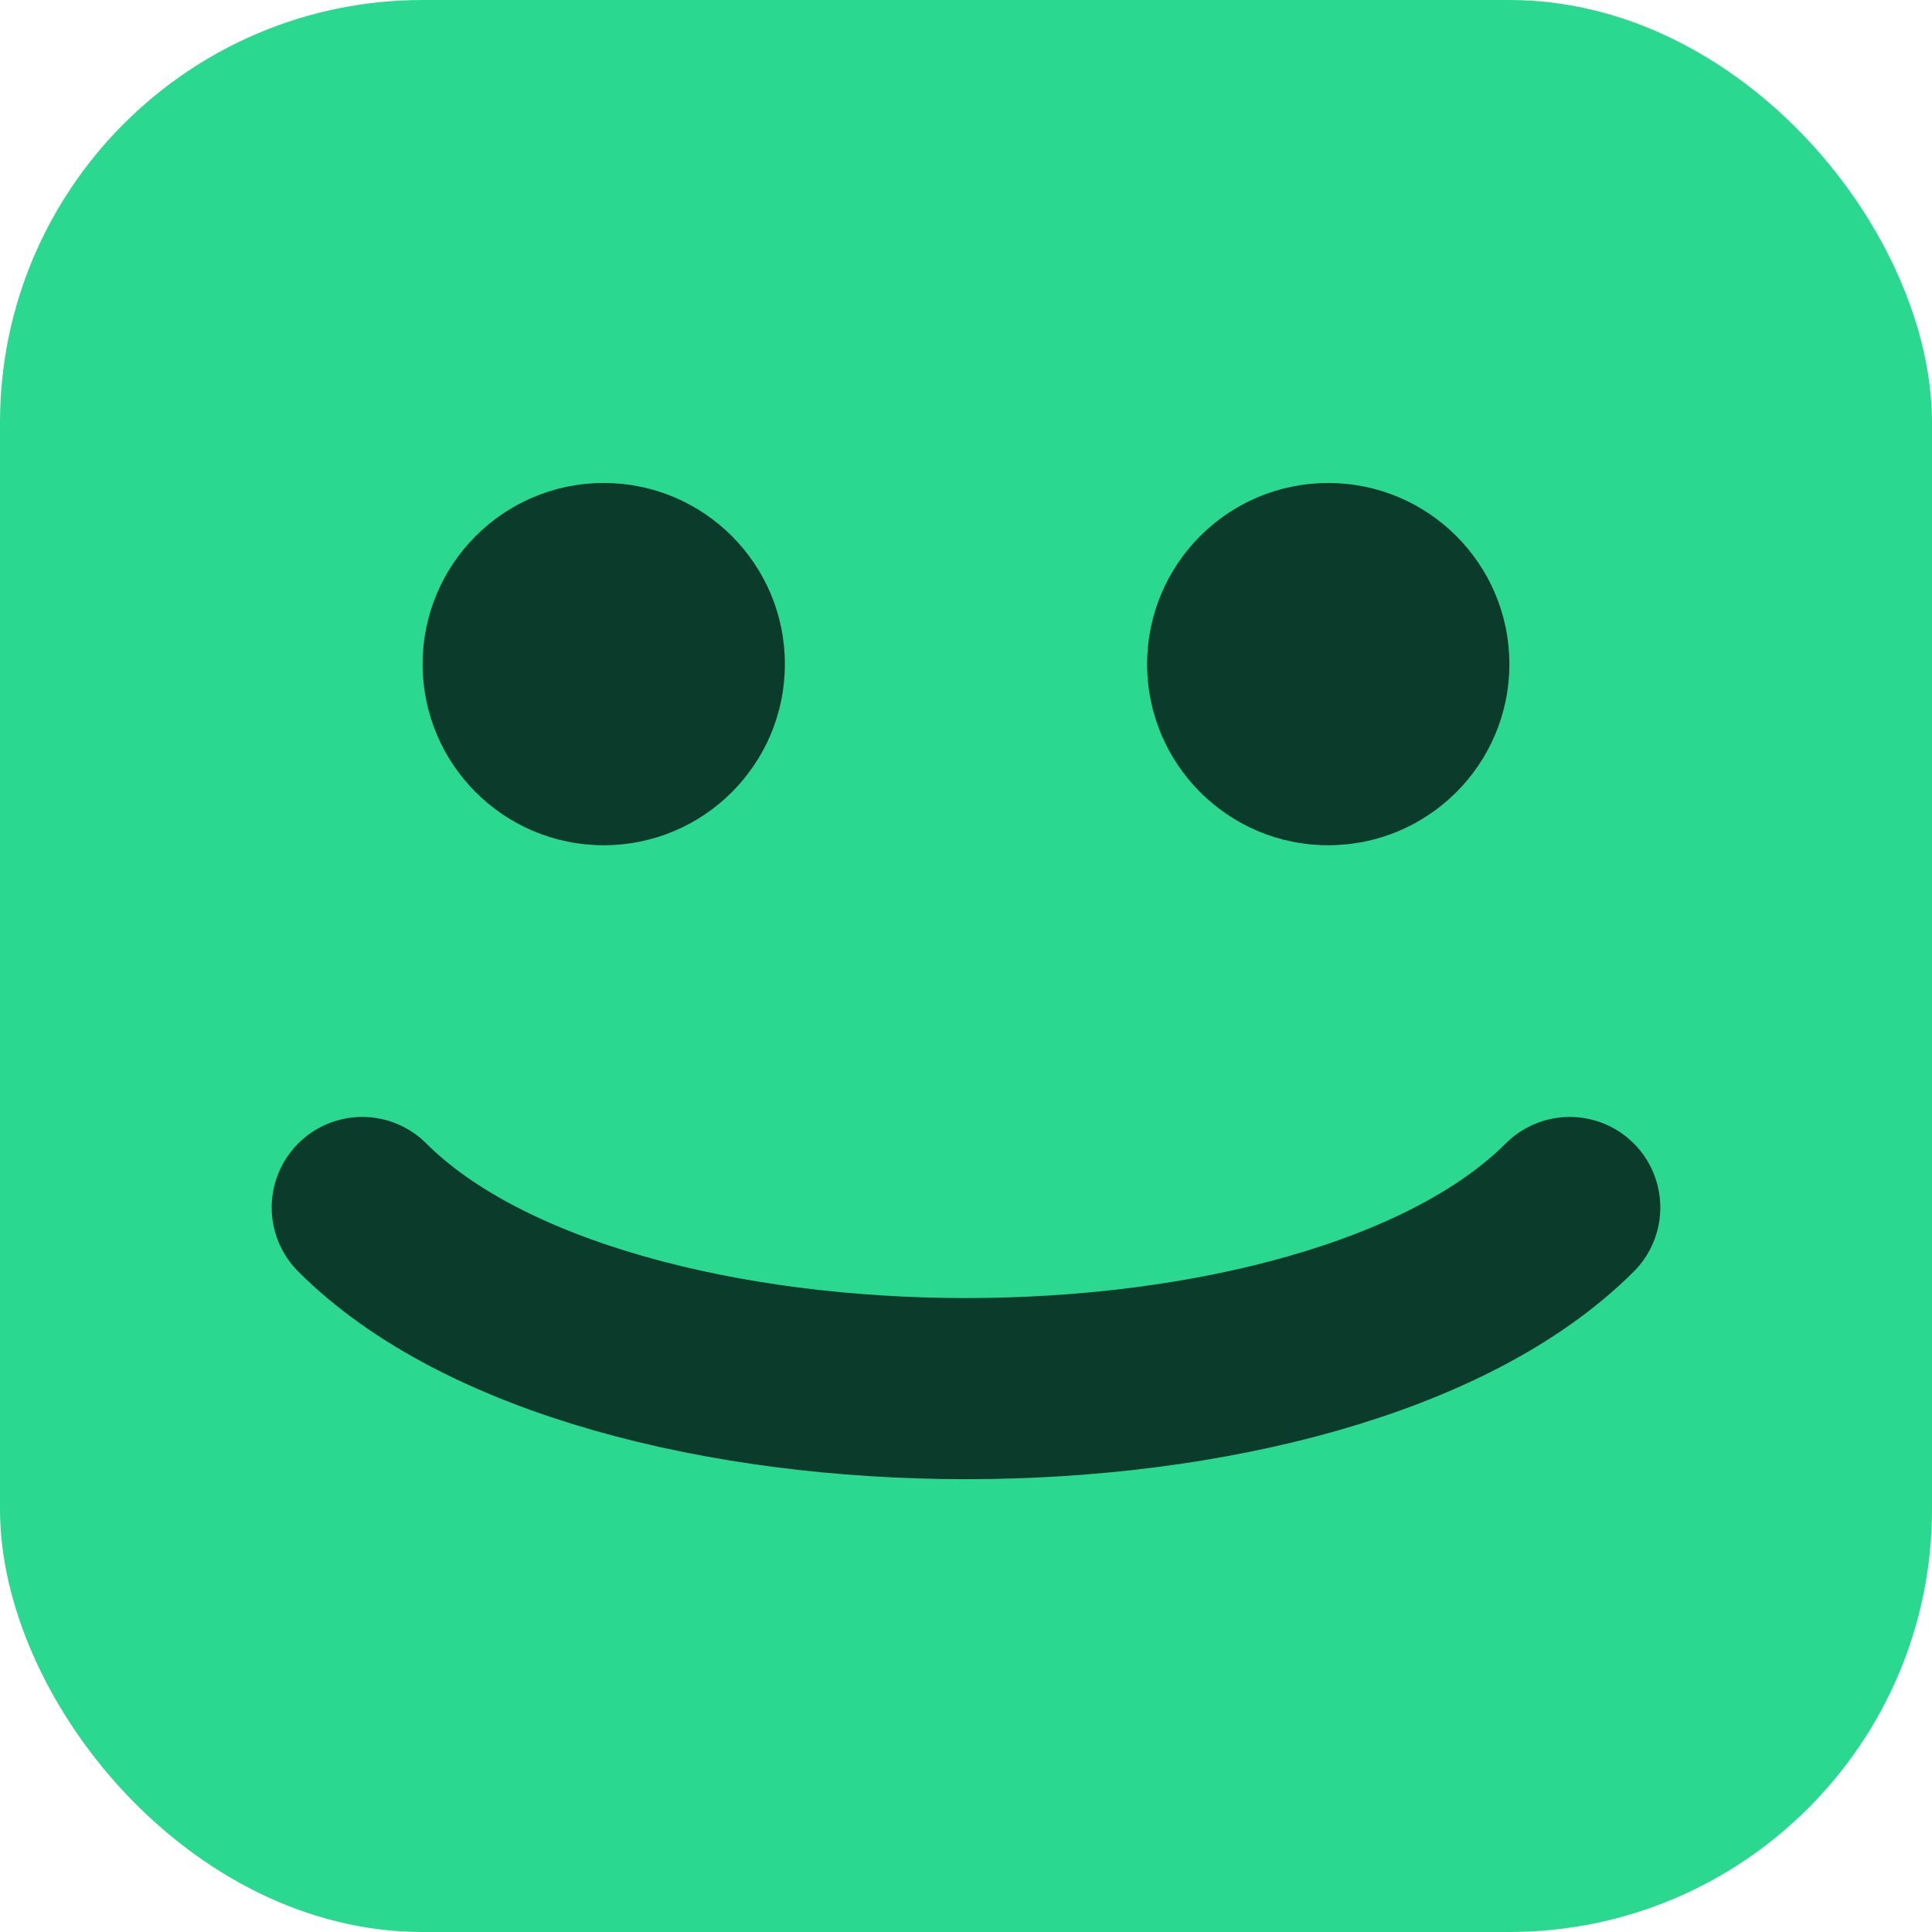 <svg xmlns="http://www.w3.org/2000/svg" viewBox="0 0 64 64">
  <rect width="64" height="64" rx="14" fill="#2bd88f"/>
  <g fill="#0b3b2a">
    <circle cx="20" cy="22" r="6"/>
    <circle cx="44" cy="22" r="6"/>
    <path d="M12 40c8 8 32 8 40 0" stroke="#0b3b2a" stroke-width="6" fill="none" stroke-linecap="round"/>
  </g>
</svg>

